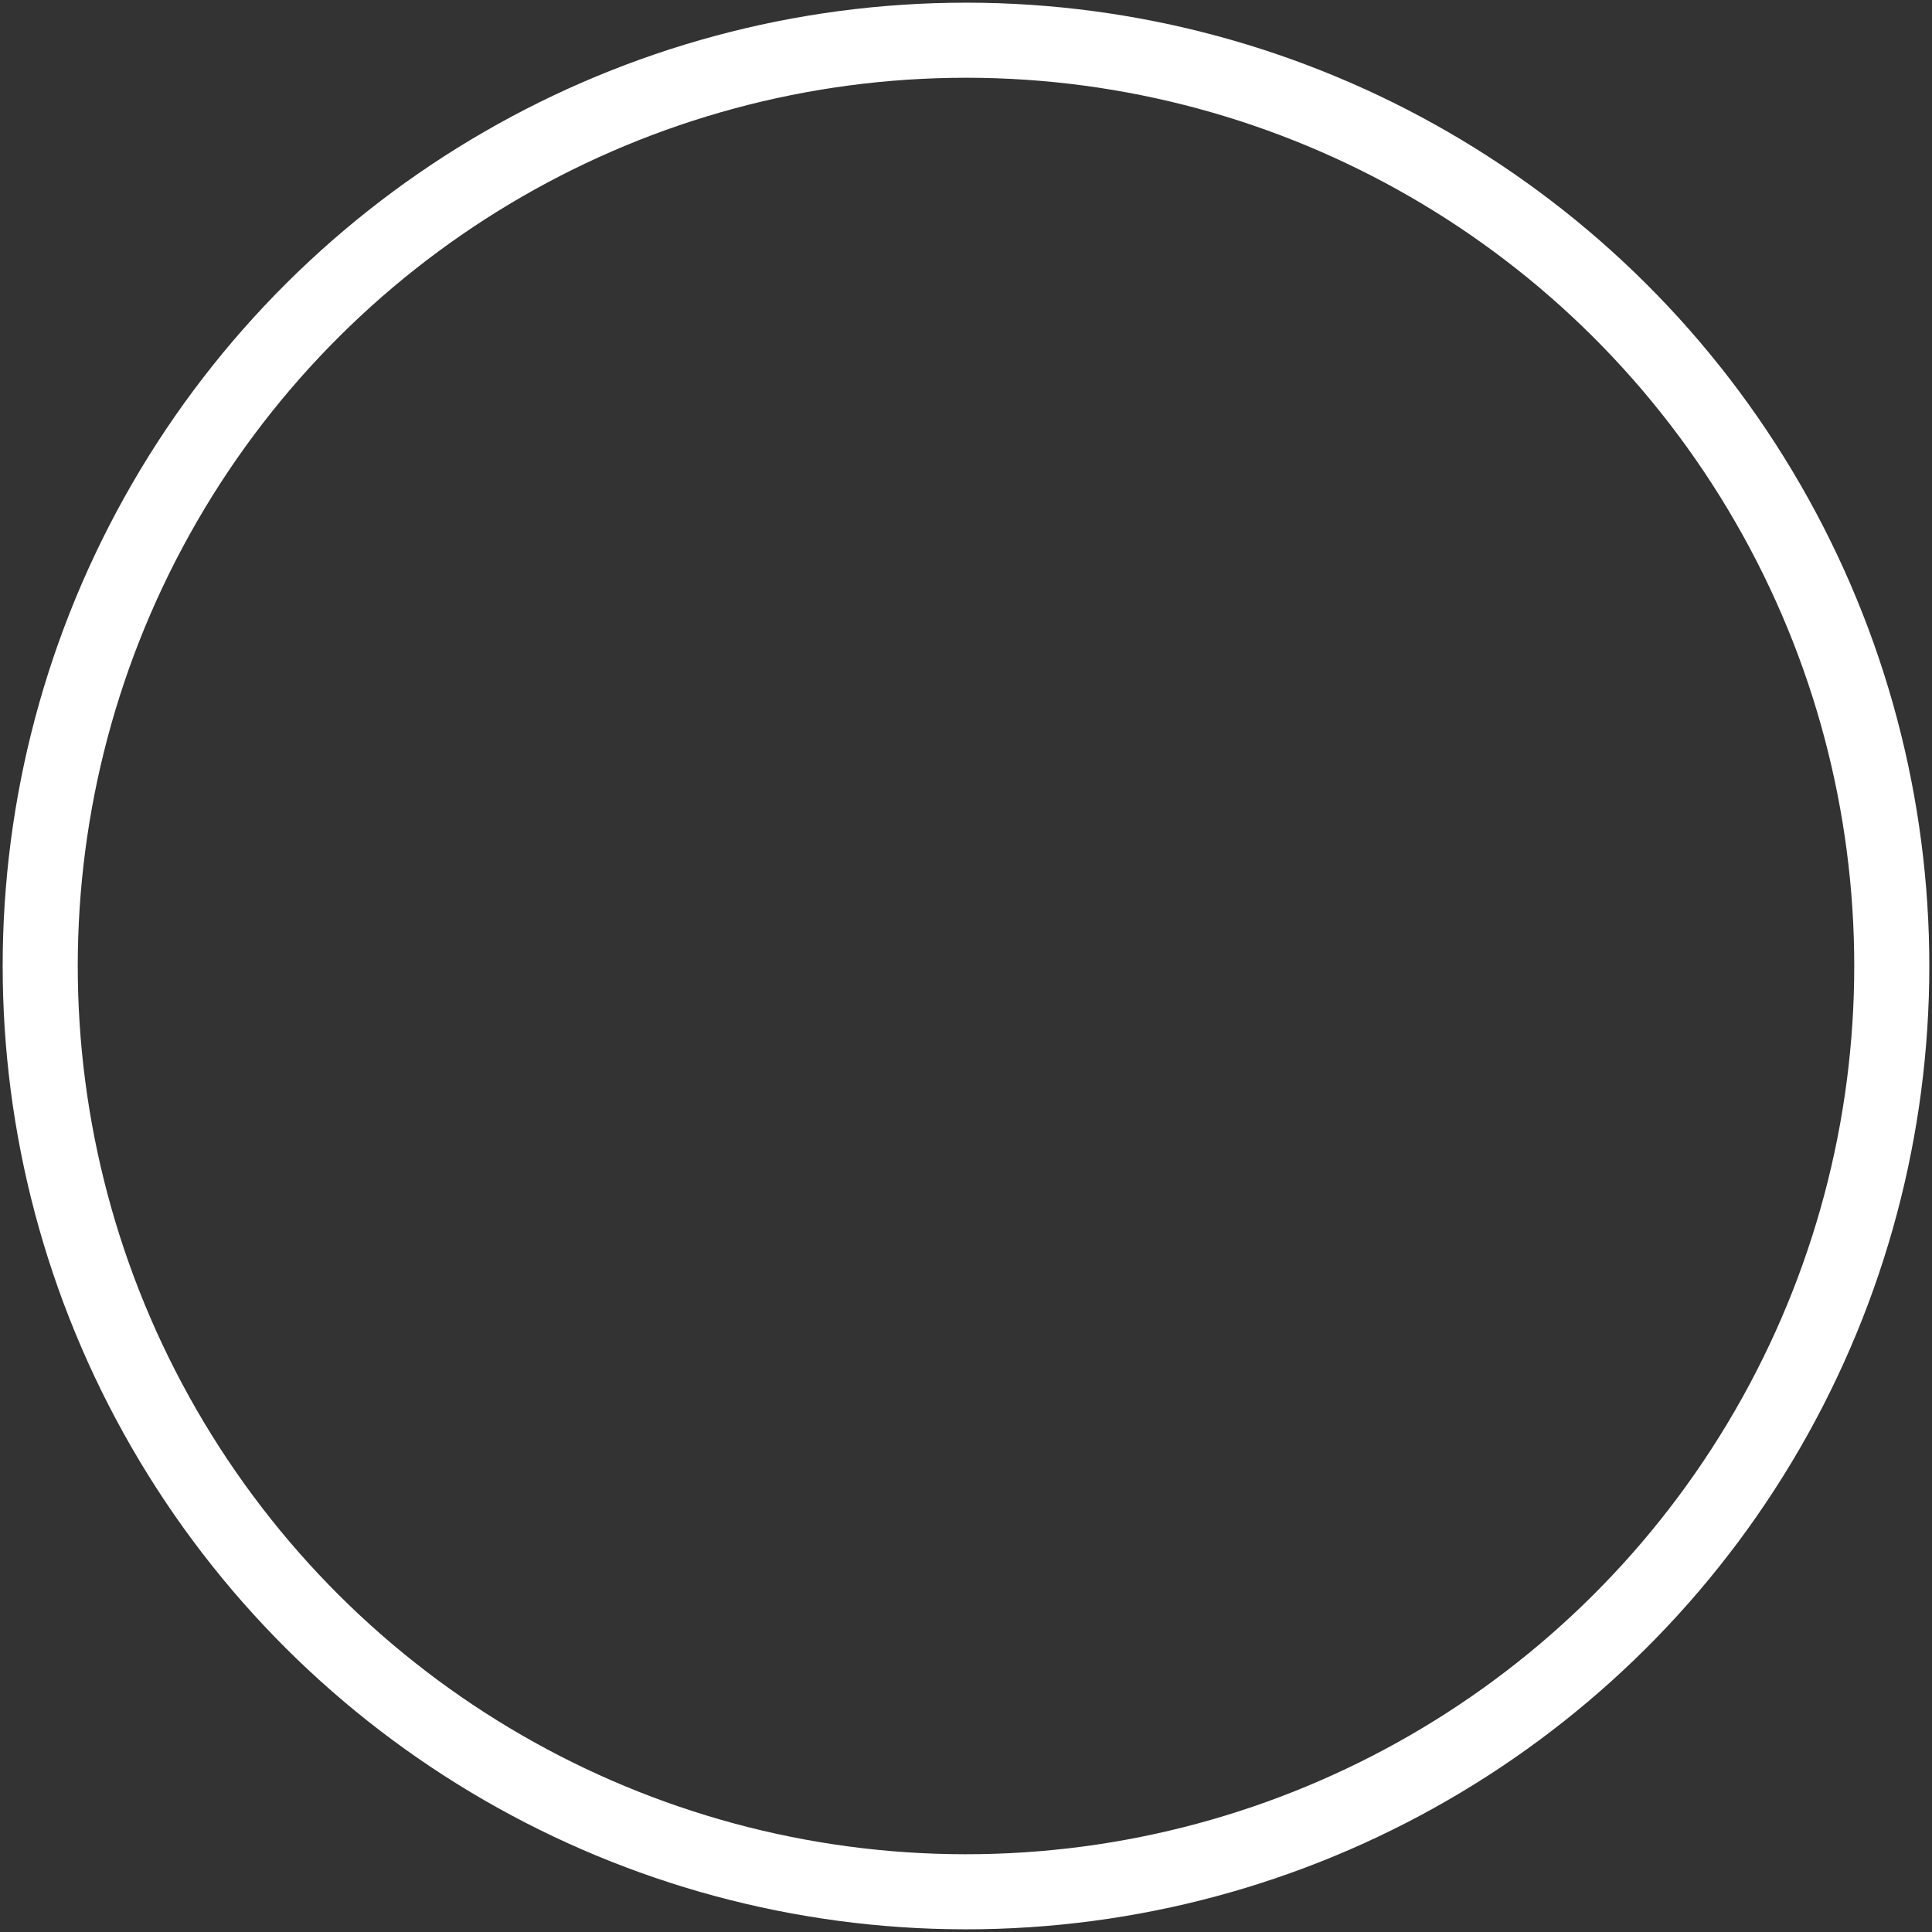 <svg width="386" height="386" viewBox="0 0 386 386" fill="none" xmlns="http://www.w3.org/2000/svg">
<rect x="0" y="0" width="386" height="386" fill="#333333" stroke="none"/>
<circle cx="193" cy="193" r="184.965" transform="rotate(-30.912 193 193)" stroke="white" stroke-width="15"/>
</svg>
